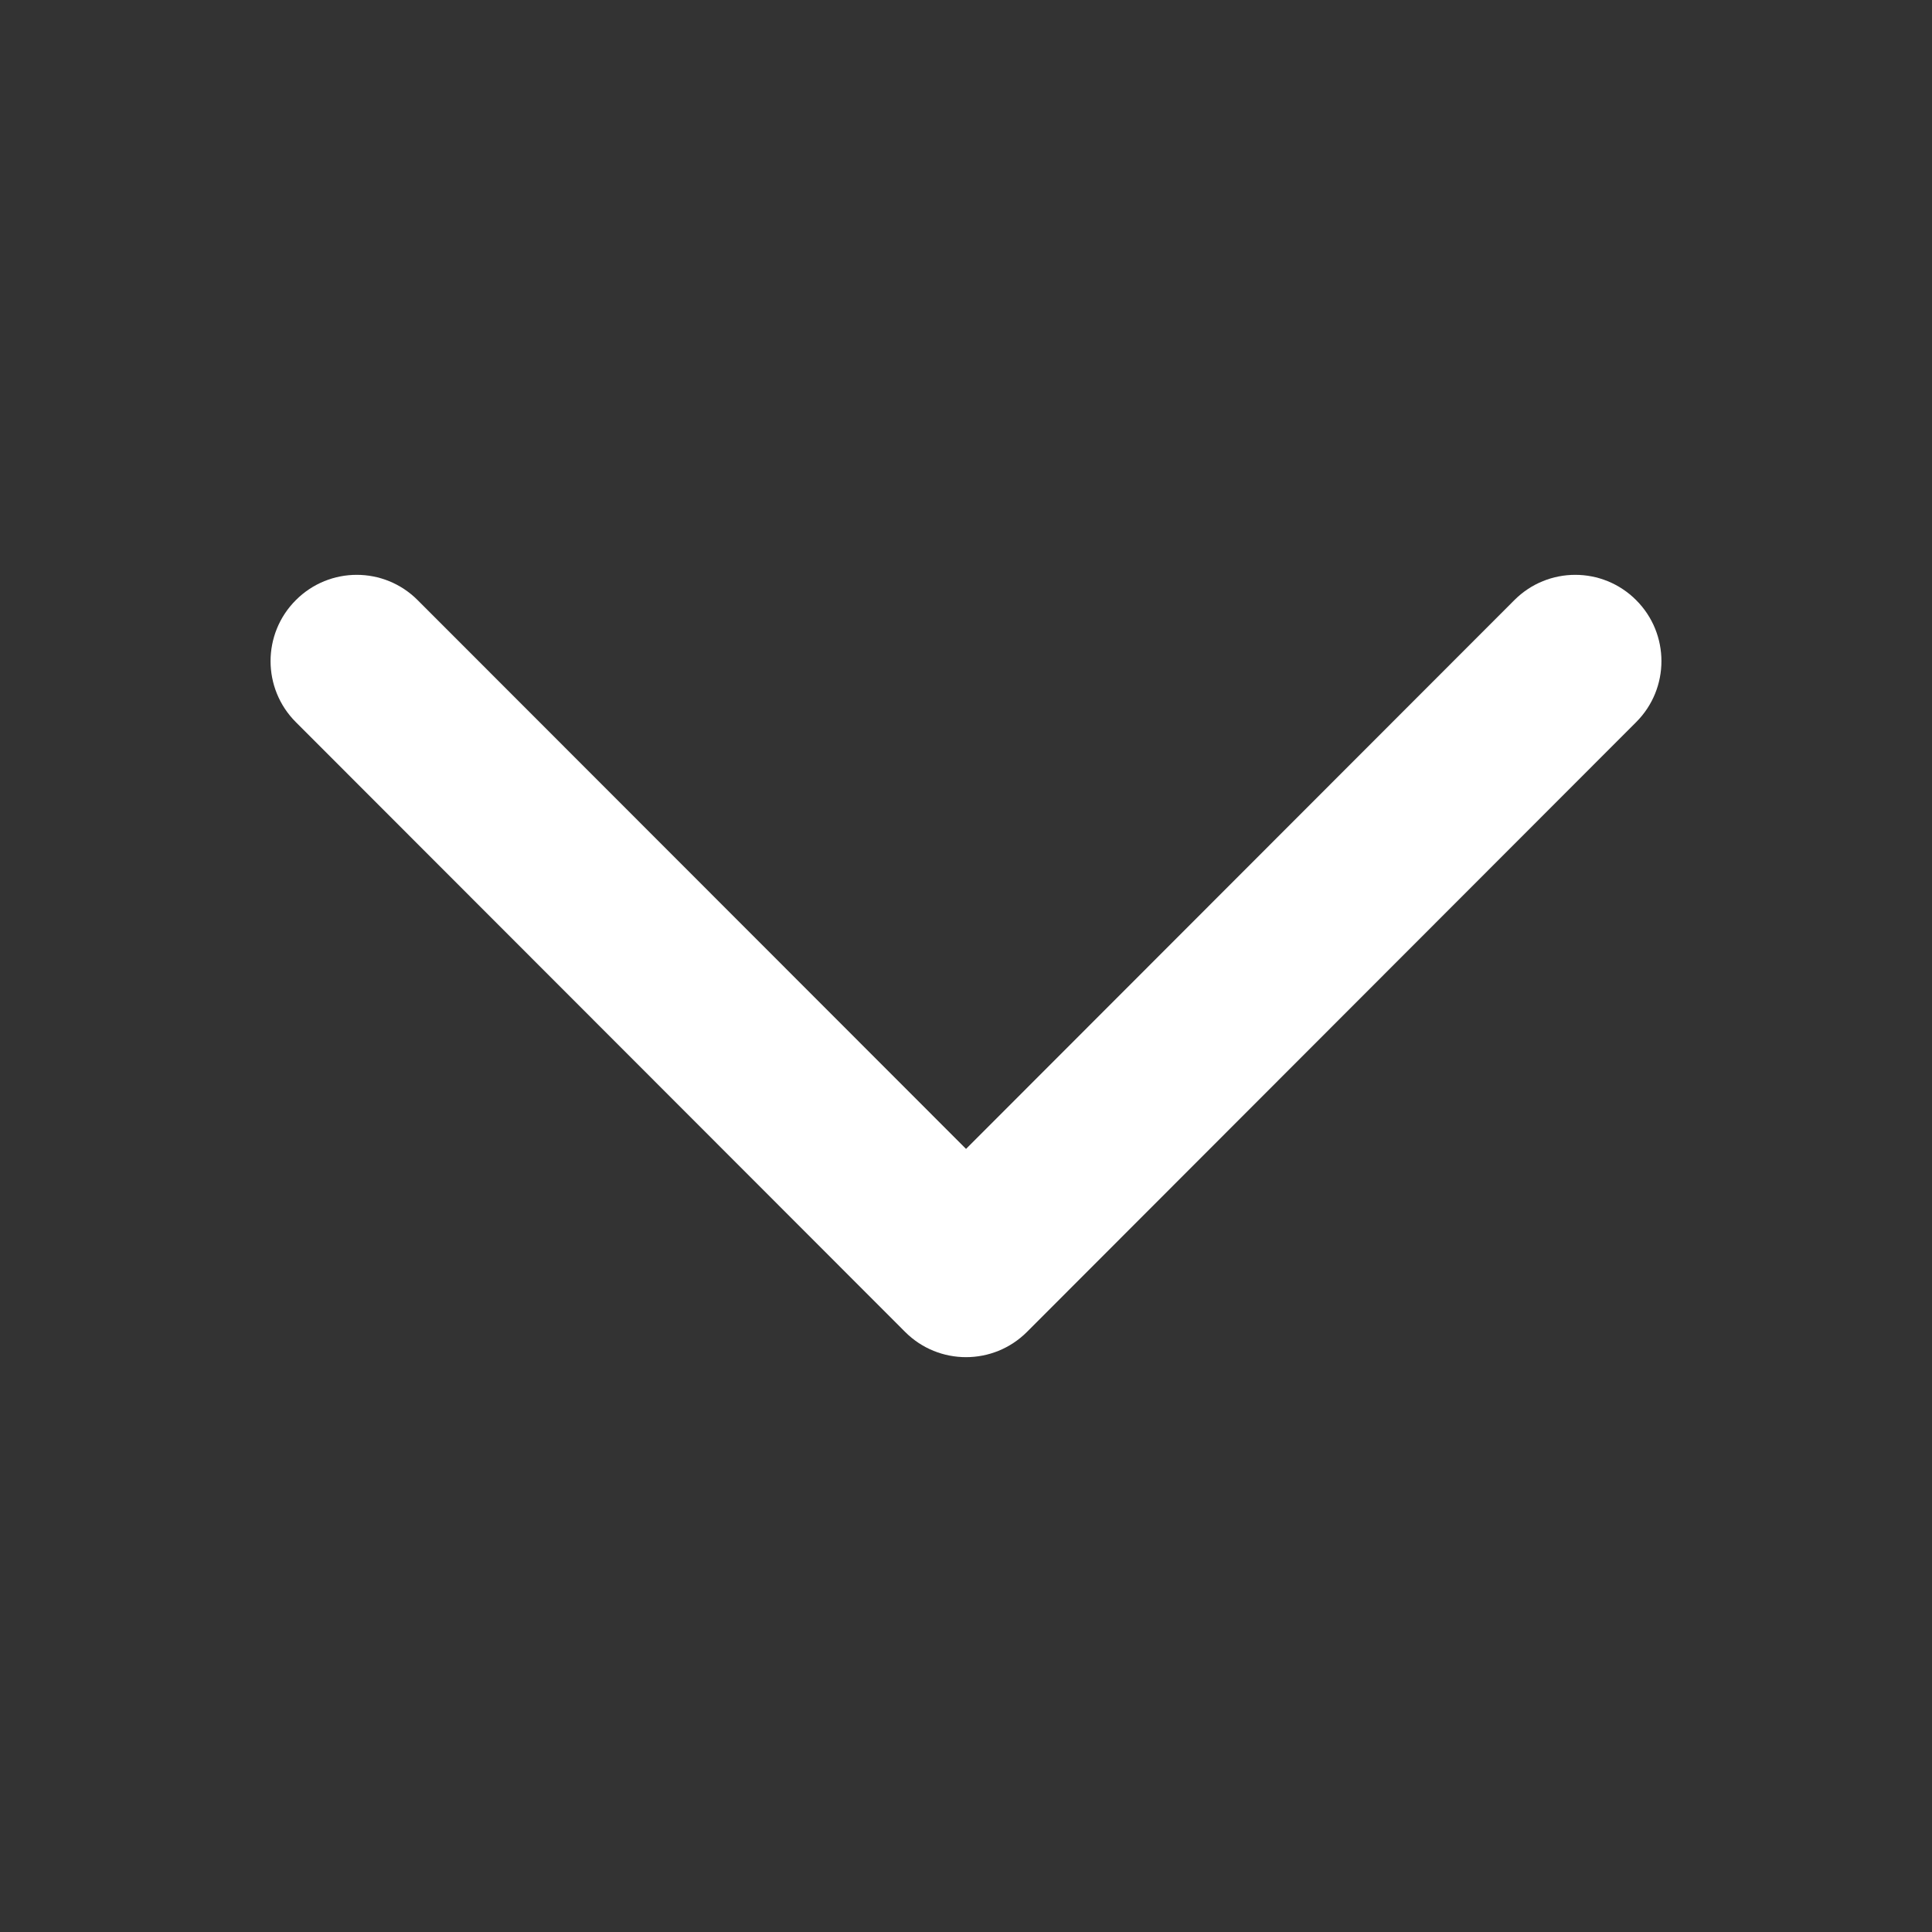 <?xml version="1.0" standalone="no"?><!DOCTYPE svg PUBLIC "-//W3C//DTD SVG 1.1//EN" "http://www.w3.org/Graphics/SVG/1.1/DTD/svg11.dtd"><svg t="1611552458606" class="icon" viewBox="0 0 1024 1024" version="1.1" xmlns="http://www.w3.org/2000/svg" p-id="6717" width="14" height="14" xmlns:xlink="http://www.w3.org/1999/xlink"><rect x="0" y="0" width="1024" height="1024" fill="#333333" stroke="none"/><defs><style type="text/css"></style></defs><path d="M544.316 705.941L867.213 382.728c17.844-17.843 17.844-46.789 0-64.634-17.843-17.889-46.745-17.889-64.588 0l-290.605 290.852L221.372 318.094c-17.842-17.889-46.745-17.889-64.585 0-17.845 17.845-17.845 46.79 0 64.634l322.943 323.213C497.525 723.782 526.475 723.782 544.316 705.941z" p-id="6718" fill="#ffffff"></path></svg>